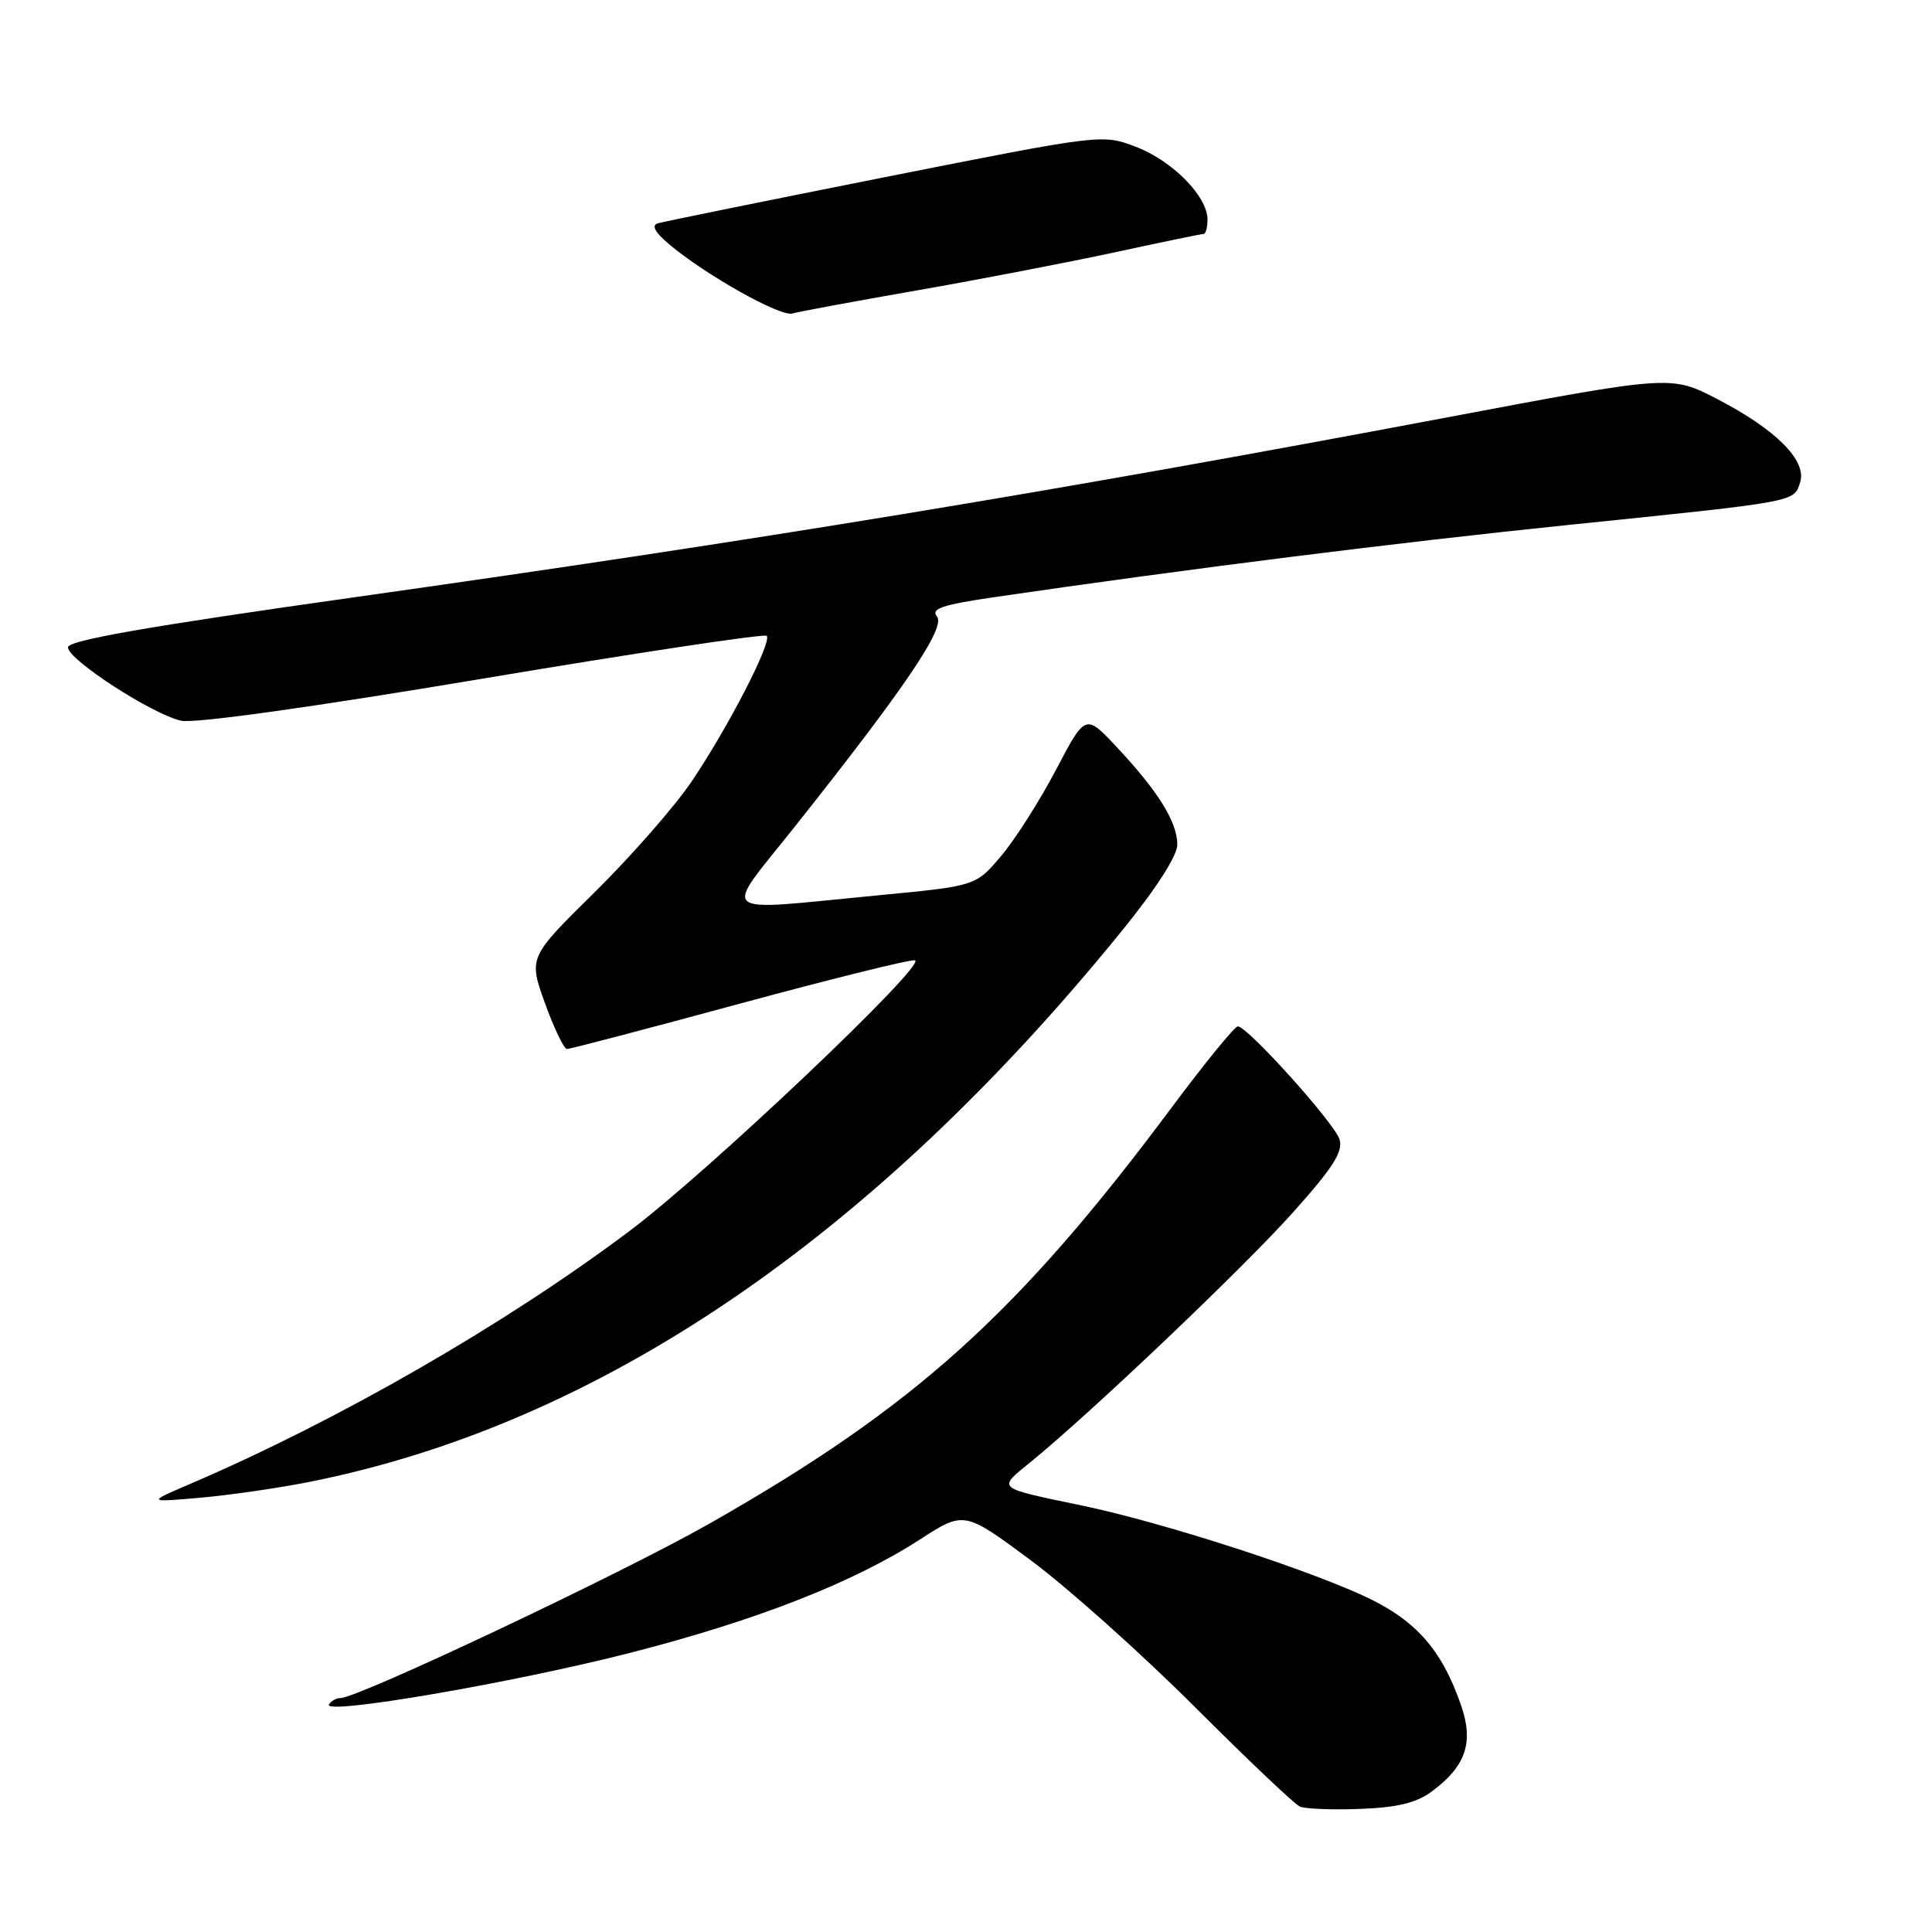 <?xml version="1.0" encoding="UTF-8" standalone="no"?>
<!DOCTYPE svg PUBLIC "-//W3C//DTD SVG 1.1//EN" "http://www.w3.org/Graphics/SVG/1.1/DTD/svg11.dtd" >
<svg xmlns="http://www.w3.org/2000/svg" xmlns:xlink="http://www.w3.org/1999/xlink" version="1.1" viewBox="0 0 256 256">
 <g >
 <path fill="currentColor"
d=" M 189.72 237.38 C 194.22 234.05 195.30 230.90 193.62 226.02 C 190.98 218.37 187.43 214.46 180.19 211.23 C 171.47 207.34 153.60 201.64 143.50 199.52 C 131.82 197.08 132.13 197.34 136.57 193.72 C 144.63 187.15 164.73 168.03 171.32 160.66 C 176.65 154.71 178.00 152.58 177.49 150.96 C 176.79 148.77 165.30 136.00 164.02 136.00 C 163.60 136.00 159.66 140.84 155.25 146.75 C 134.85 174.13 121.16 186.46 94.00 201.89 C 82.49 208.44 47.45 225.00 45.12 225.00 C 44.57 225.00 43.88 225.38 43.59 225.85 C 42.68 227.32 67.91 223.00 83.50 219.01 C 100.21 214.73 113.04 209.71 121.88 204.00 C 127.76 200.20 127.76 200.20 136.63 206.78 C 141.51 210.41 151.23 219.10 158.24 226.10 C 165.24 233.10 171.54 239.08 172.24 239.38 C 172.93 239.69 176.52 239.83 180.22 239.69 C 185.15 239.51 187.68 238.89 189.72 237.38 Z  M 41.00 196.36 C 79.23 188.75 115.46 164.19 148.56 123.46 C 153.22 117.73 156.00 113.40 156.00 111.90 C 155.99 108.93 153.47 104.86 148.01 99.03 C 143.83 94.56 143.83 94.56 139.91 102.03 C 137.75 106.14 134.48 111.28 132.63 113.45 C 129.29 117.40 129.29 117.40 116.39 118.63 C 94.49 120.73 95.66 121.69 105.36 109.48 C 119.98 91.06 125.35 83.12 124.15 81.68 C 123.30 80.66 124.88 80.13 131.79 79.12 C 157.51 75.36 185.30 71.87 208.00 69.54 C 238.37 66.42 237.69 66.54 238.53 63.90 C 239.44 61.04 235.32 56.90 227.55 52.88 C 221.43 49.70 221.43 49.70 191.47 55.36 C 139.25 65.21 100.66 71.56 46.75 79.17 C 19.67 82.99 9.00 84.86 9.00 85.77 C 9.00 87.41 20.19 94.66 24.01 95.50 C 25.77 95.89 41.50 93.69 63.98 89.92 C 84.36 86.50 101.28 83.95 101.59 84.25 C 102.34 85.01 96.54 96.29 91.68 103.50 C 89.46 106.80 83.68 113.40 78.84 118.18 C 70.03 126.86 70.03 126.86 72.21 132.93 C 73.42 136.27 74.73 139.00 75.13 139.00 C 75.53 139.00 85.87 136.29 98.10 132.97 C 110.33 129.66 120.74 127.08 121.24 127.25 C 122.84 127.78 93.84 155.29 83.46 163.08 C 66.94 175.49 44.89 188.18 25.19 196.63 C 19.50 199.07 19.50 199.07 26.50 198.46 C 30.35 198.12 36.88 197.18 41.00 196.36 Z  M 121.50 38.48 C 129.75 37.04 141.55 34.76 147.73 33.43 C 153.91 32.09 159.20 31.00 159.48 31.00 C 159.77 31.00 160.00 30.13 160.00 29.08 C 160.00 26.02 155.34 21.29 150.50 19.45 C 146.07 17.76 146.03 17.76 117.28 23.47 C 101.45 26.62 87.90 29.37 87.17 29.59 C 86.28 29.86 86.78 30.79 88.68 32.38 C 93.50 36.44 103.41 42.00 104.99 41.54 C 105.82 41.30 113.25 39.92 121.50 38.48 Z "/>
</g>
</svg>